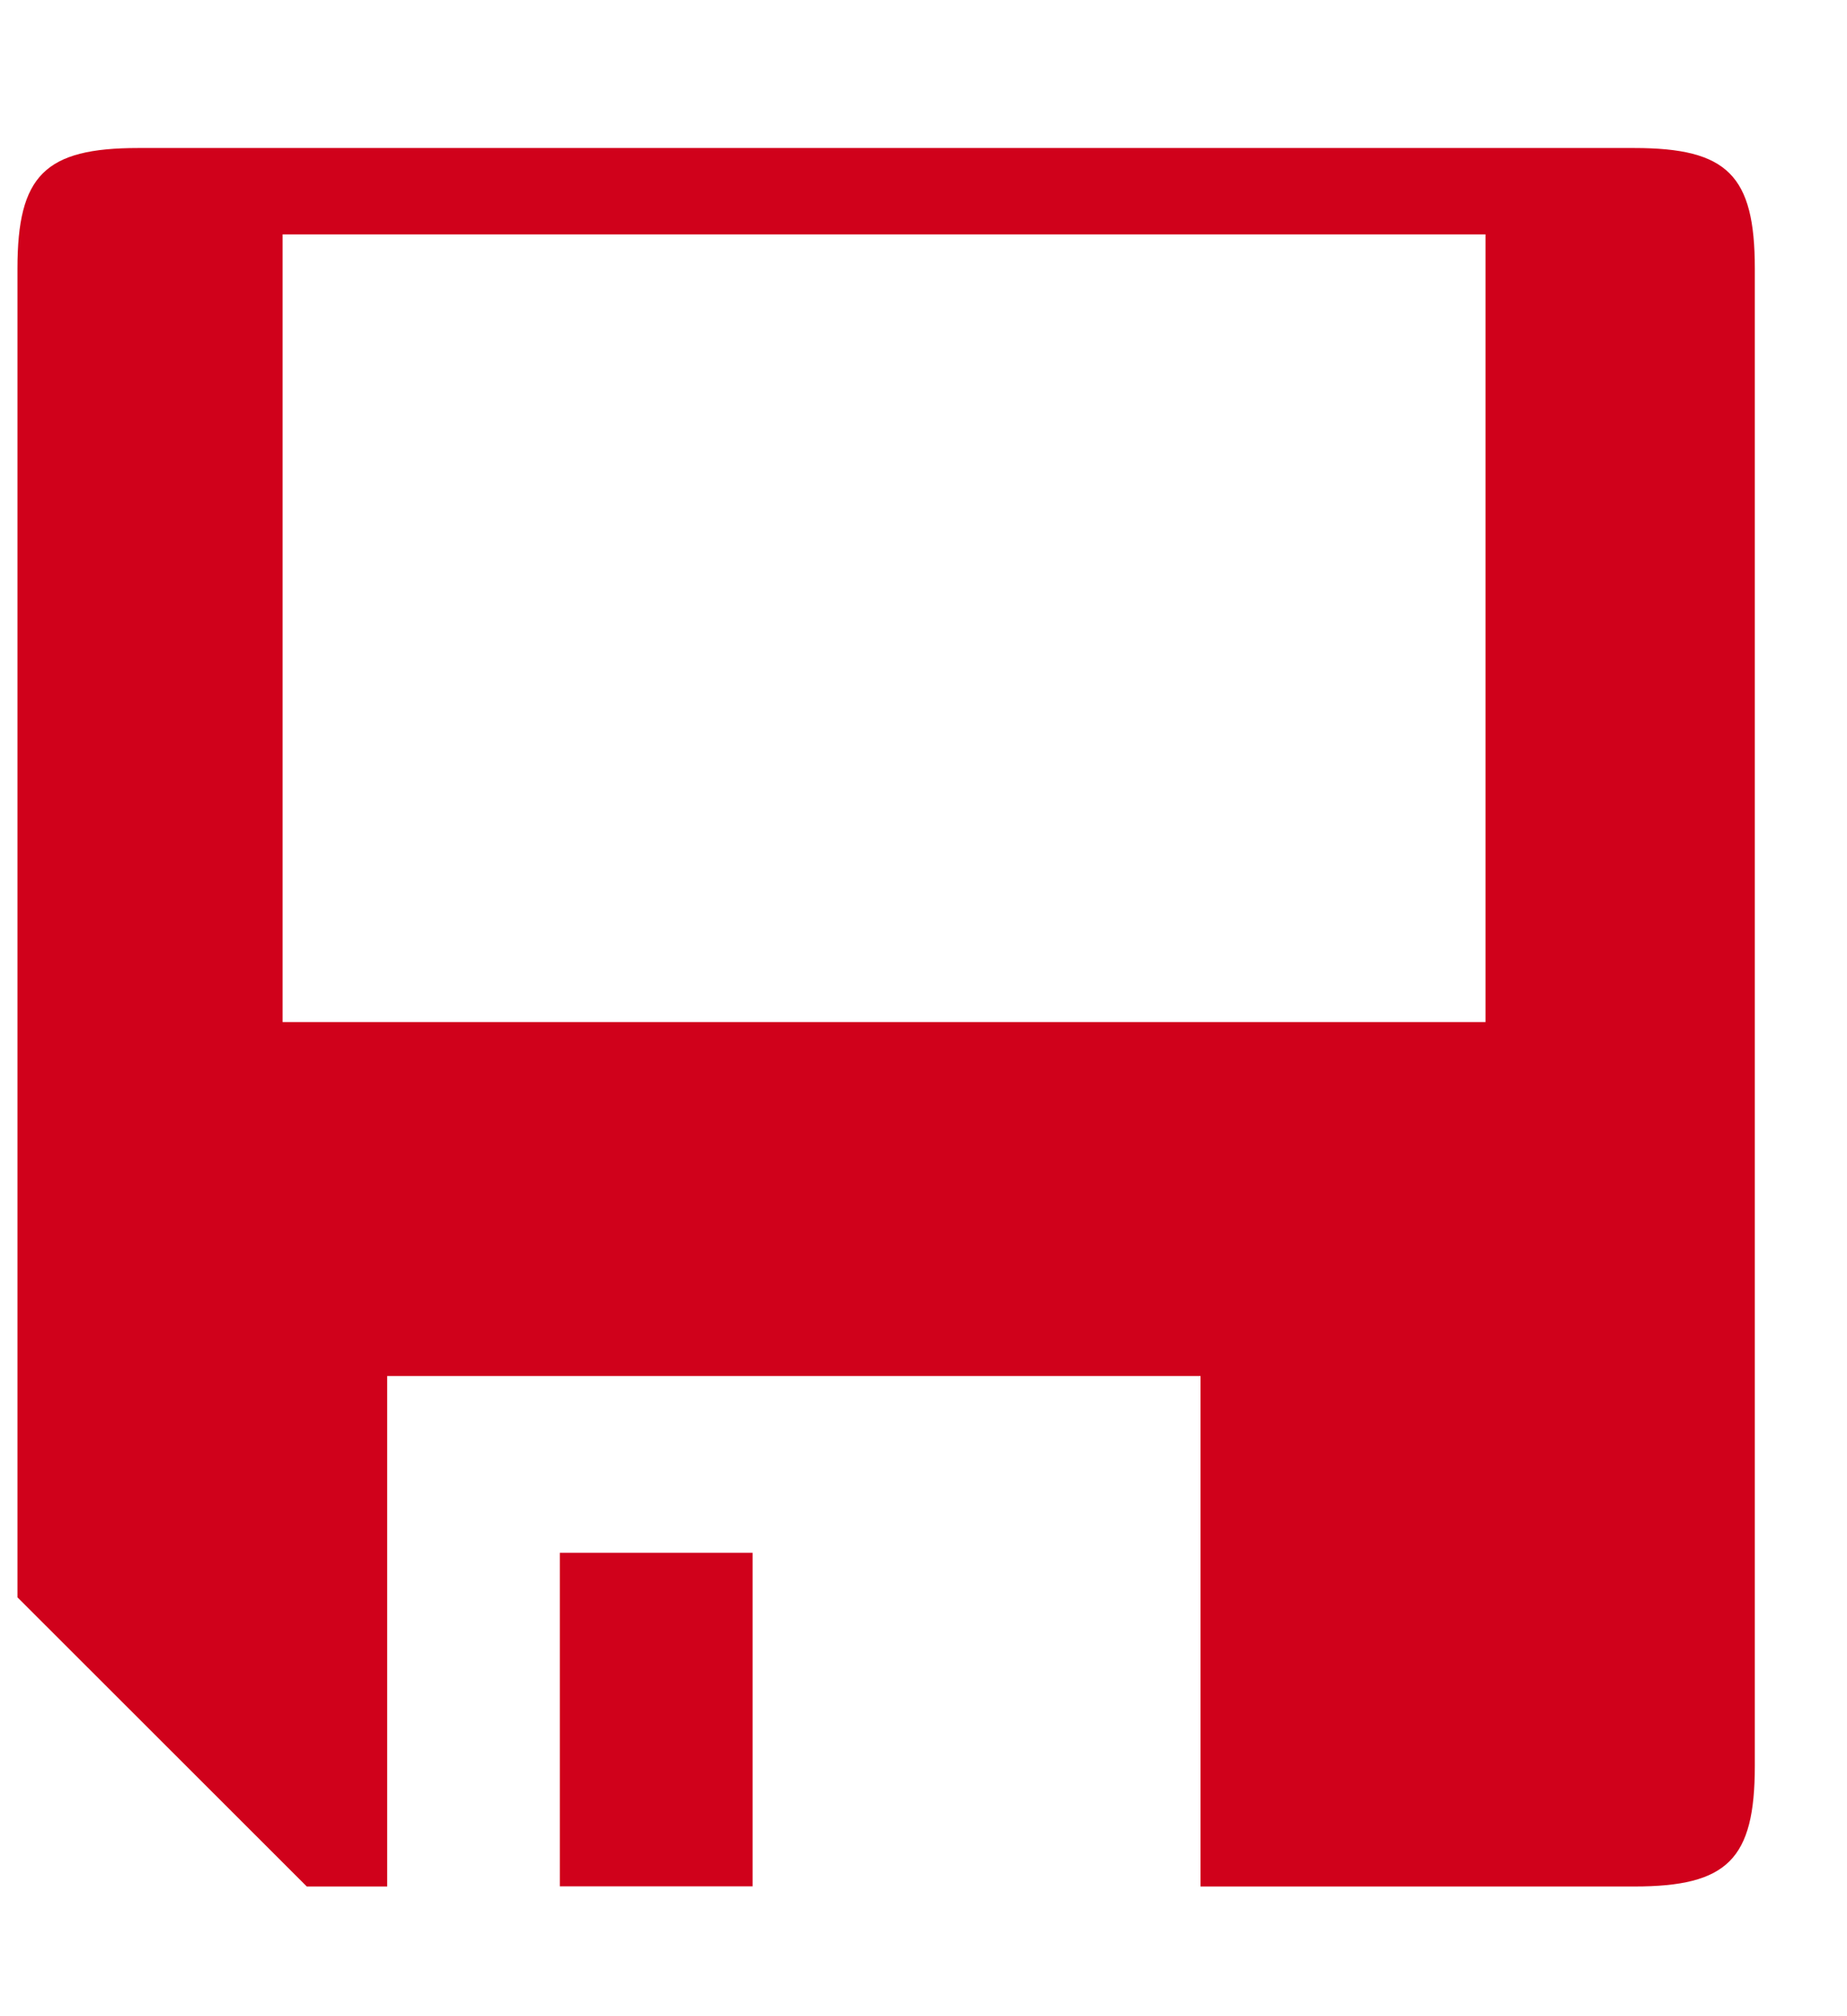<?xml version="1.0" encoding="UTF-8" standalone="no"?>
<svg width="11px" height="12px" viewBox="0 0 11 12" version="1.1" xmlns="http://www.w3.org/2000/svg" xmlns:xlink="http://www.w3.org/1999/xlink" xmlns:sketch="http://www.bohemiancoding.com/sketch/ns">
    <title>Fill 1 + Fill 2</title>
    <description>Created with Sketch (http://www.bohemiancoding.com/sketch)</description>
    <defs></defs>
    <g id="Page-1" stroke="none" stroke-width="1" fill="none" fill-rule="evenodd" sketch:type="MSPage">
        <g id="ObjectPage-copy" sketch:type="MSArtboardGroup" transform="translate(-1142, -119)" fill="#D0011B">
            <g id="Save-+-Fill-1-+-Fill-2" sketch:type="MSLayerGroup" transform="translate(1142, 120)">
                <g id="Fill-1-+-Fill-2" sketch:type="MSShapeGroup">
                    <path d="M9.733,-0.119 L0.823,-0.119 C0.267,-0.119 0.104,0.044 0.104,0.598 L0.104,8.507 L1.827,10.228 L2.306,10.228 L2.306,7.19 L7.15,7.19 L7.15,10.228 L9.733,10.228 C10.289,10.228 10.451,10.066 10.451,9.51 L10.451,0.598 C10.451,0.044 10.289,-0.119 9.733,-0.119 L9.733,-0.119 Z M1.683,0.395 L8.847,0.395 L8.847,5.083 L1.683,5.083 L1.683,0.395 Z" id="Fill-1"></path>
                    <path d="M3.334,8.242 L4.482,8.242 L4.482,10.227 L3.334,10.227 L3.334,8.242 Z" id="Fill-2"></path>
                </g>
            </g>
        </g>
    </g>
</svg>
